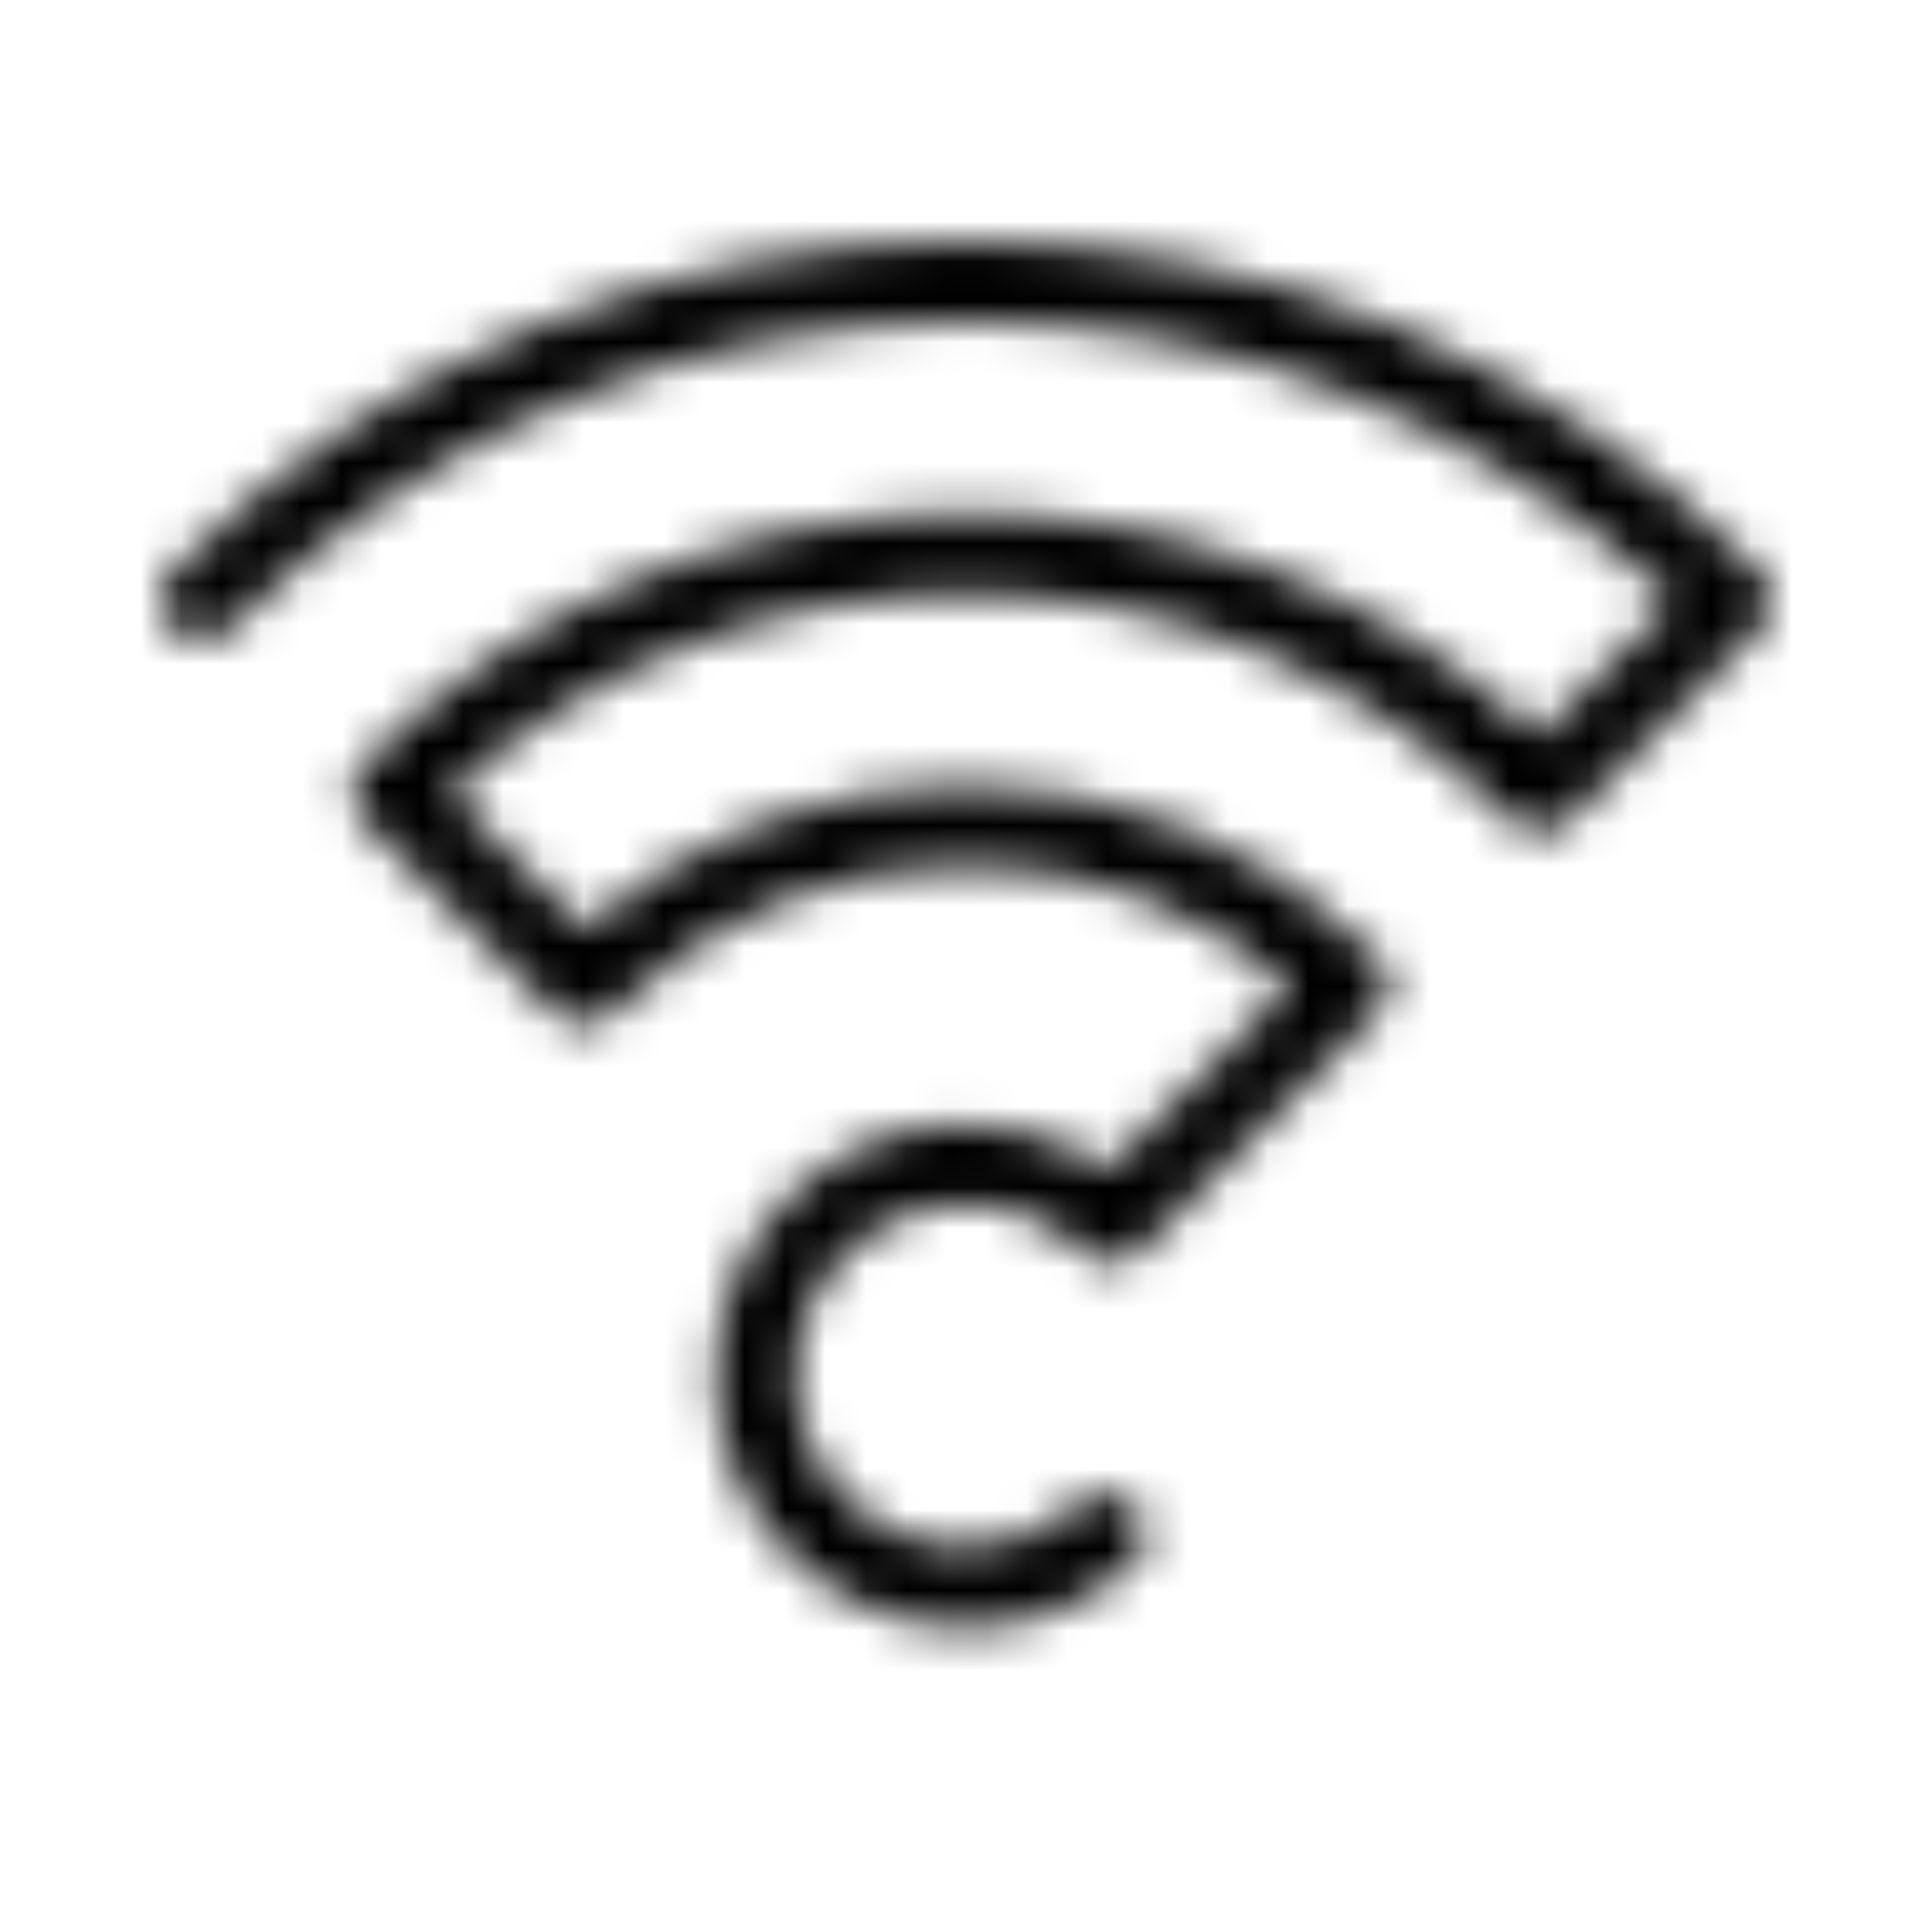 <?xml version="1.0" encoding="UTF-8"?>
<svg class="customer-ui__icon" width="48px" height="48px" viewBox="0 0 48 48" version="1.1" fill="#000000" xmlns="http://www.w3.org/2000/svg" xmlns:xlink="http://www.w3.org/1999/xlink">
    <title>Broadband</title>
    <defs>
        <path d="M24,40.439 C20.564,40.439 17.77,37.631 17.77,34.18 C17.77,30.729 20.564,27.921 24,27.921 C25.282,27.921 26.511,28.31 27.546,29.032 L32.062,24.491 C29.815,22.56 26.988,21.507 24,21.507 C20.68,21.507 17.558,22.808 15.209,25.169 C14.834,25.547 14.166,25.547 13.791,25.169 L9.041,20.393 C8.653,20.003 8.653,19.373 9.041,18.983 C13.037,14.966 18.349,12.753 24,12.753 C29.315,12.753 34.332,14.711 38.233,18.287 L41.577,14.926 C36.781,10.452 30.578,8 24,8 C17.091,8 10.595,10.705 5.709,15.618 C5.32,16.01 4.687,16.011 4.295,15.622 C3.903,15.232 3.901,14.599 4.291,14.208 C9.555,8.915 16.555,6 24,6 C31.445,6 38.445,8.915 43.709,14.208 C44.097,14.598 44.097,15.228 43.709,15.618 L38.959,20.393 C38.584,20.771 37.916,20.771 37.541,20.393 C33.924,16.756 29.115,14.753 24,14.753 C19.217,14.753 14.702,16.505 11.178,19.706 L14.524,23.07 C17.151,20.765 20.479,19.507 24,19.507 C27.857,19.507 31.482,21.017 34.209,23.759 C34.597,24.149 34.597,24.779 34.209,25.169 L28.325,31.085 C27.939,31.472 27.315,31.479 26.922,31.101 C26.132,30.34 25.094,29.921 24,29.921 C21.667,29.921 19.77,31.832 19.77,34.18 C19.77,36.528 21.667,38.439 24,38.439 C25.033,38.439 26.027,38.06 26.8,37.373 C27.213,37.005 27.845,37.043 28.212,37.455 C28.579,37.868 28.542,38.5 28.129,38.867 C26.99,39.881 25.523,40.439 24,40.439" id="path-1"></path>
    </defs>
    <g id="Icons-/-48x48-/-Services--/-WIFI" stroke="none" stroke-width="1" fill-rule="evenodd">
        <mask id="mask-2" fill="white">
            <use xlink:href="#path-1"></use>
        </mask>
        <g id="Mask"></g>
        <rect id="color" fill="inherit" mask="url(#mask-2)" x="0" y="0" width="48" height="48"></rect>
    </g>
</svg>